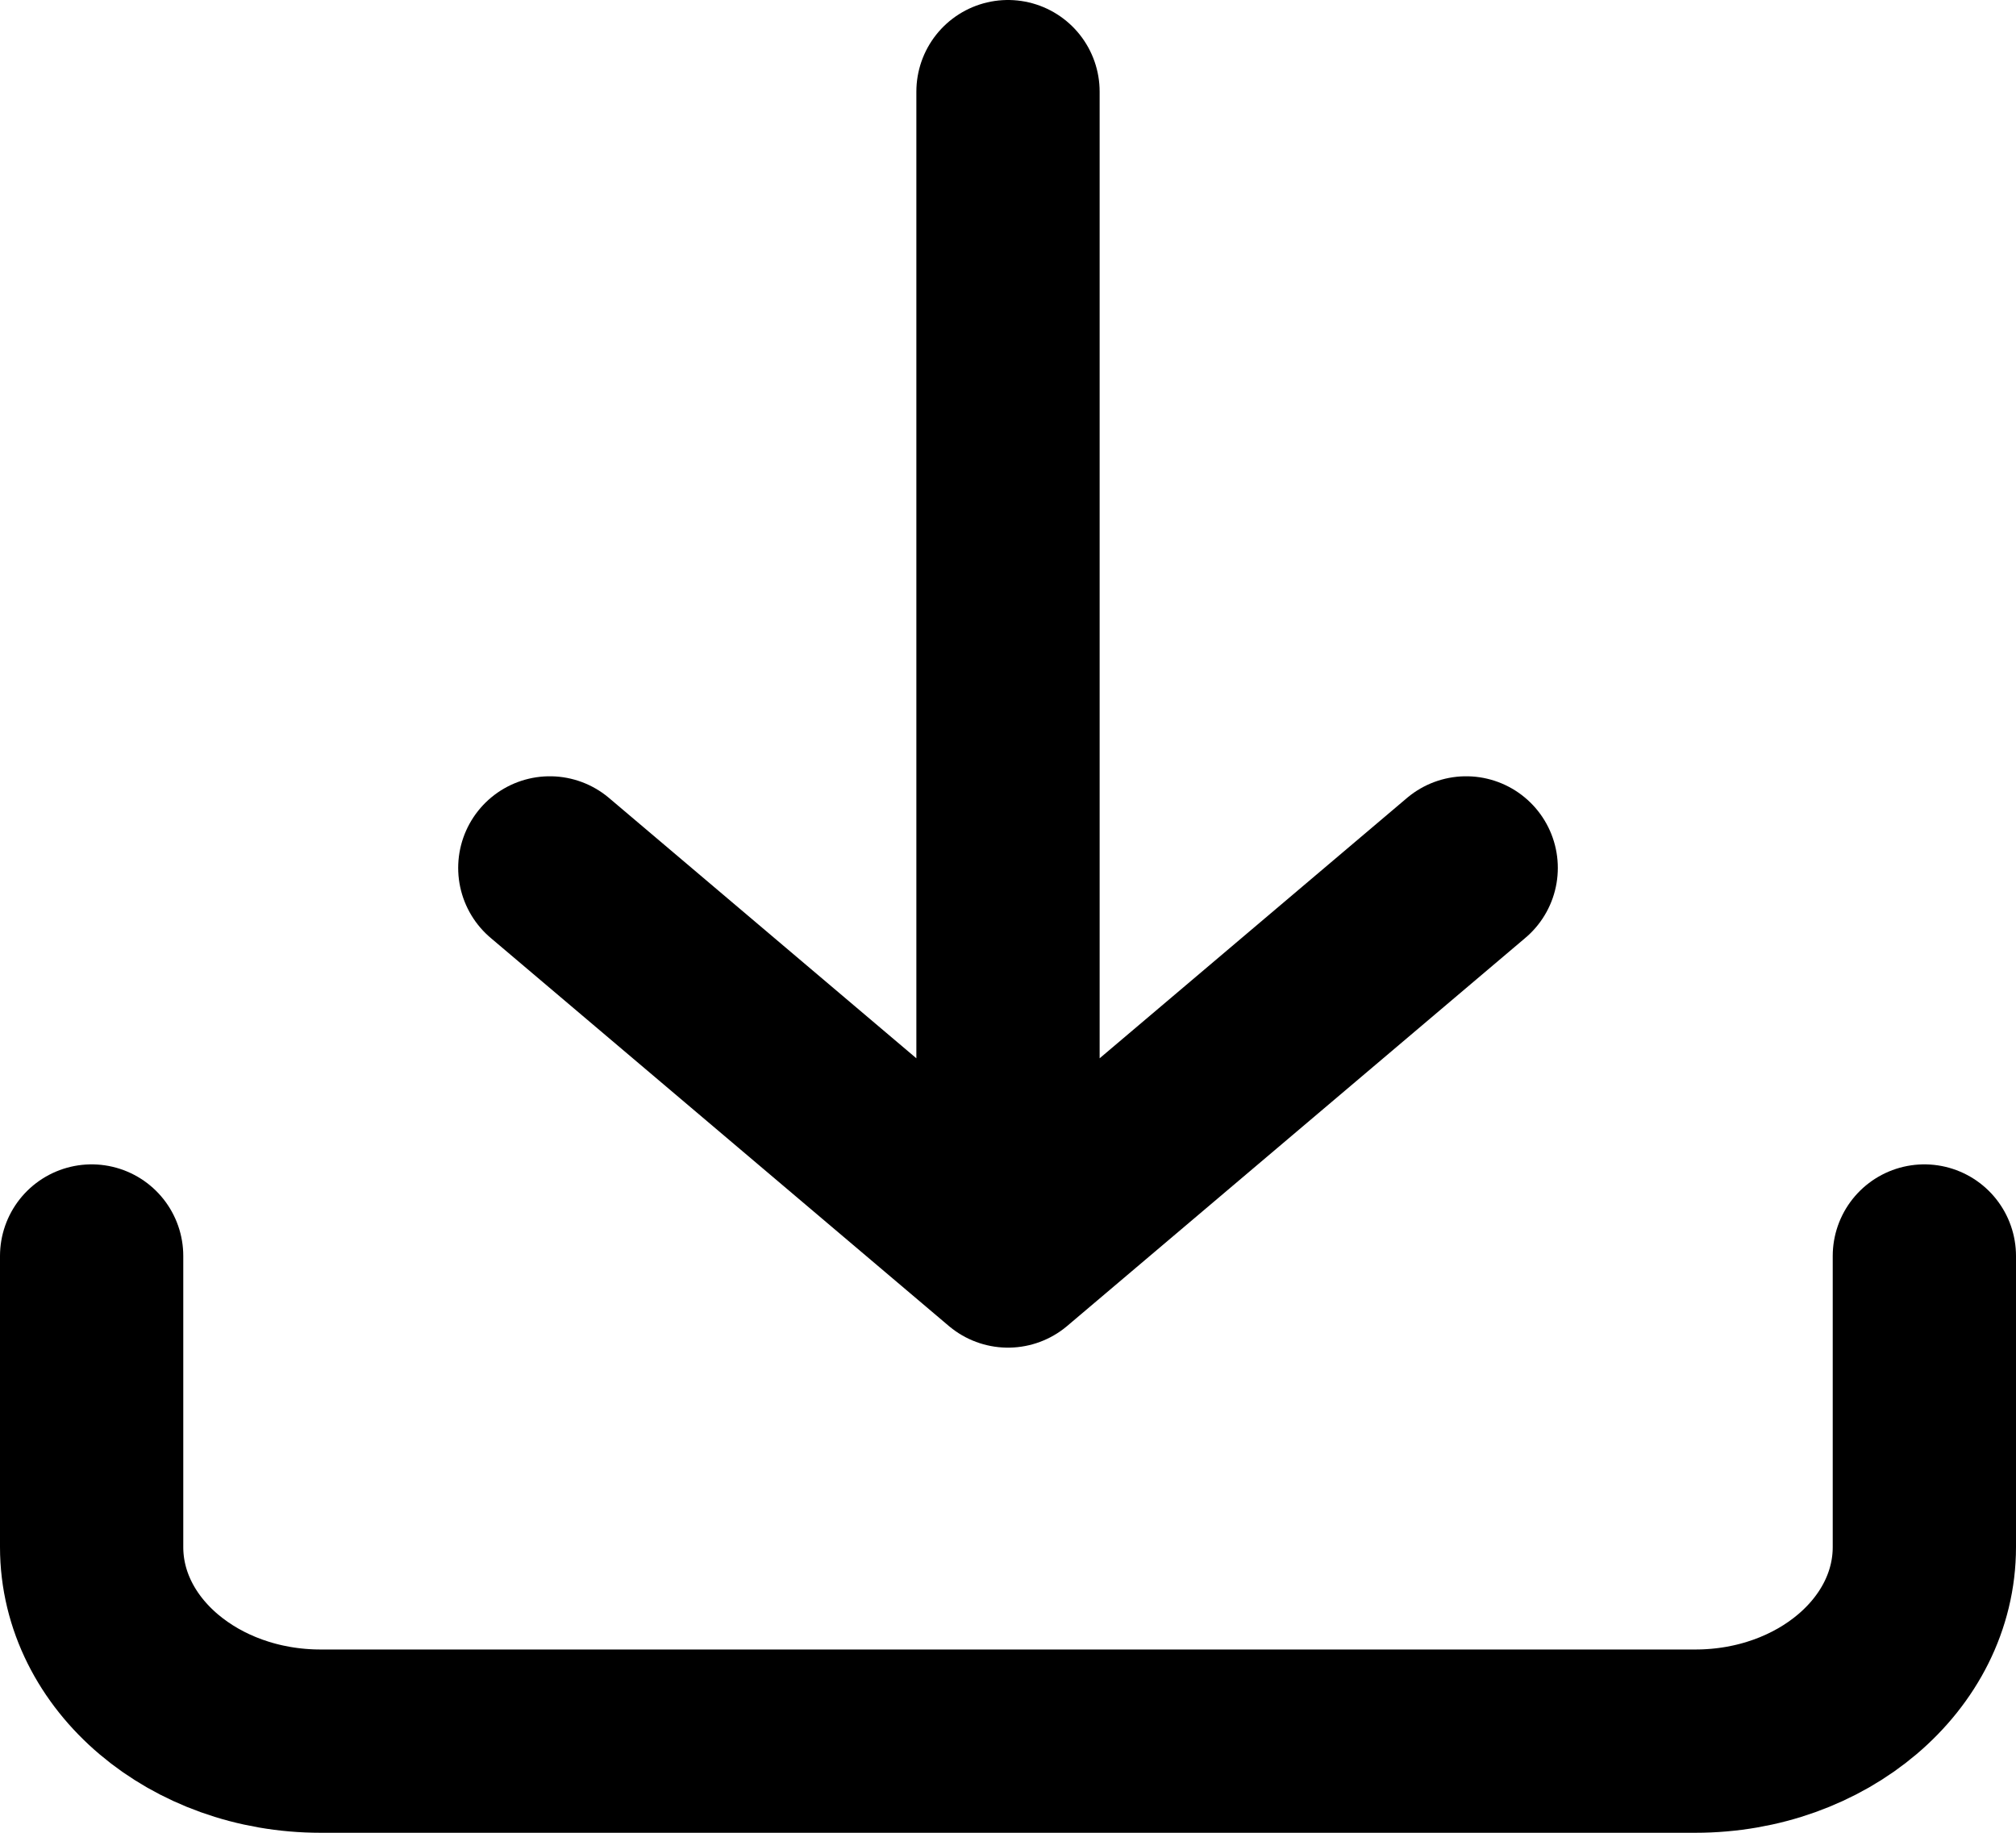 <svg width="22" height="20" viewBox="0 0 22 20" fill="none" xmlns="http://www.w3.org/2000/svg">
<path d="M21 13.706V16.882C21 18.052 19.881 19 18.5 19H3.5C2.119 19 1 18.052 1 16.882V13.706M6 9.471L11 13.706M11 13.706L16 9.471M11 13.706V1" stroke="current" stroke-width="2" stroke-linecap="round" stroke-linejoin="round"/>
</svg>
